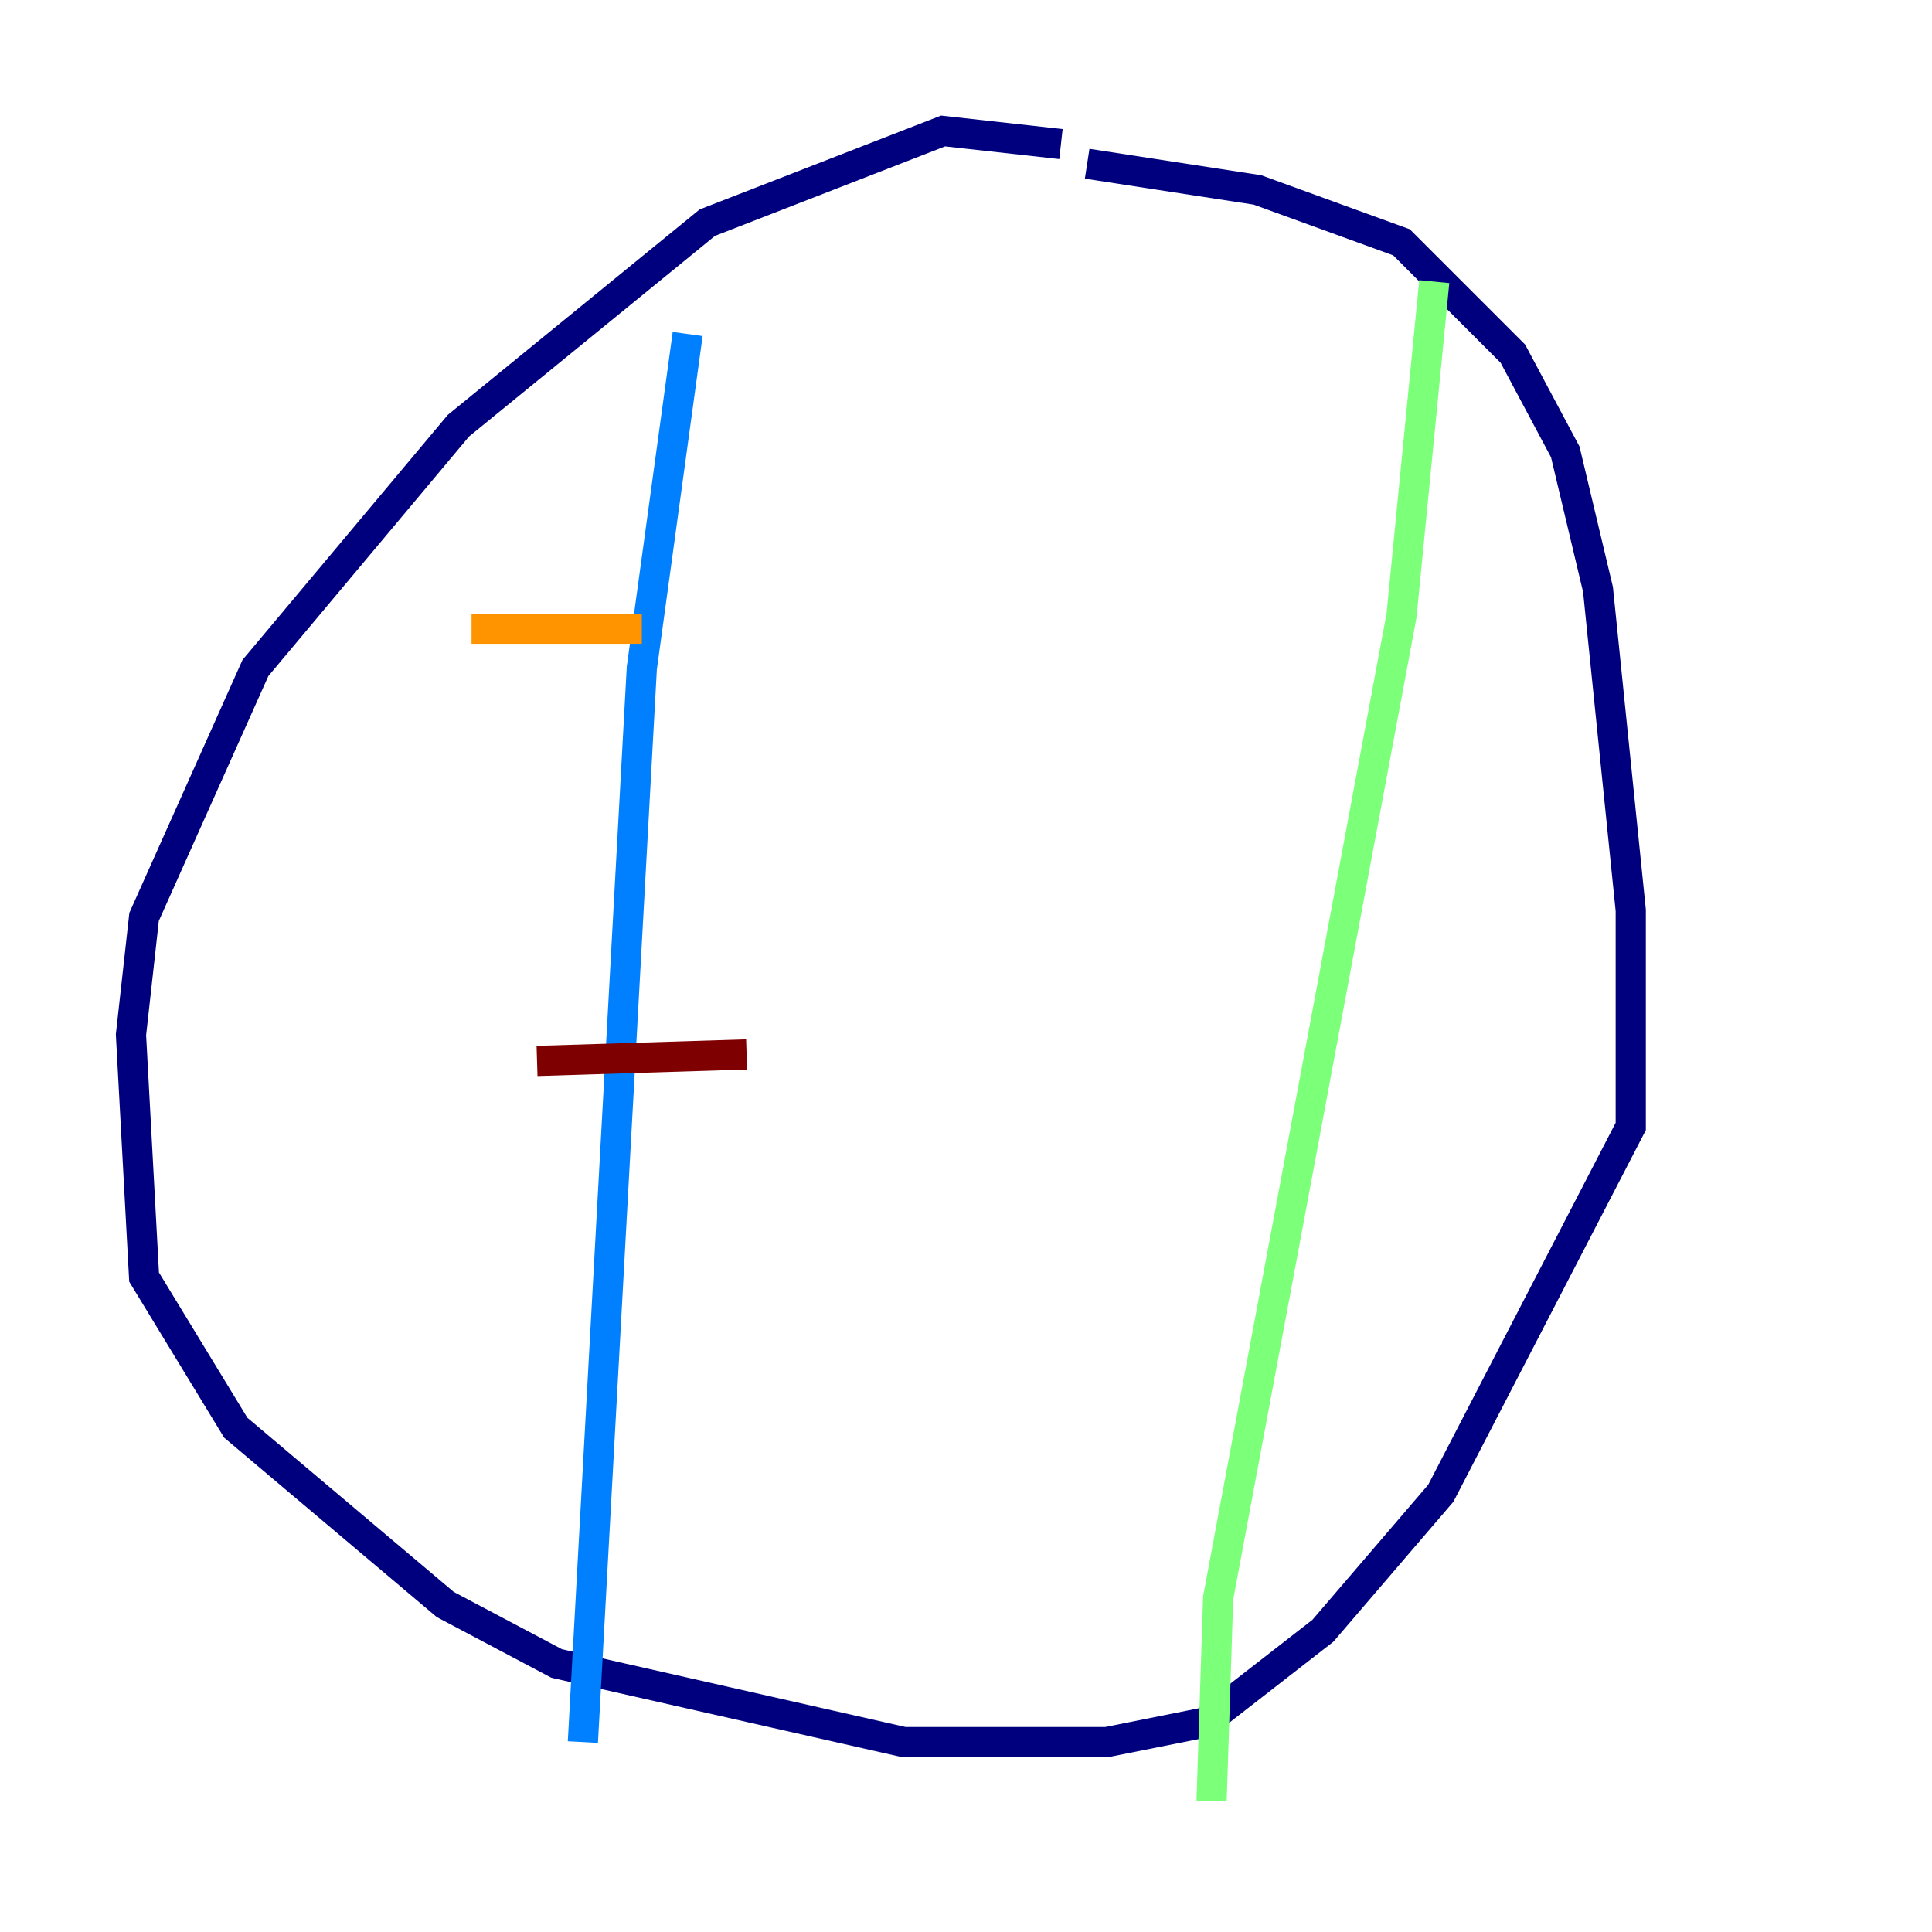 <?xml version="1.0" encoding="utf-8" ?>
<svg baseProfile="tiny" height="128" version="1.2" viewBox="0,0,128,128" width="128" xmlns="http://www.w3.org/2000/svg" xmlns:ev="http://www.w3.org/2001/xml-events" xmlns:xlink="http://www.w3.org/1999/xlink"><defs /><polyline fill="none" points="70.291,9.546 62.481,8.678 46.861,14.752 30.373,28.203 16.922,44.258 9.546,60.746 8.678,68.556 9.546,84.61 15.62,94.59 29.505,106.305 36.881,110.21 59.878,115.417 73.329,115.417 79.837,114.115 87.647,108.041 95.458,98.929 108.041,74.63 108.041,60.312 105.871,39.051 103.702,29.939 100.231,23.43 92.854,16.054 83.308,12.583 72.027,10.848" stroke="#00007f" stroke-width="2" /><polyline fill="none" points="45.559,22.129 42.522,44.258 38.617,115.417" stroke="#0080ff" stroke-width="2" /><polyline fill="none" points="95.024,18.658 92.854,40.786 80.705,105.871 80.271,119.322" stroke="#7cff79" stroke-width="2" /><polyline fill="none" points="31.241,41.654 42.522,41.654" stroke="#ff9400" stroke-width="2" /><polyline fill="none" points="35.58,70.291 49.464,69.858" stroke="#7f0000" stroke-width="2" /></svg>